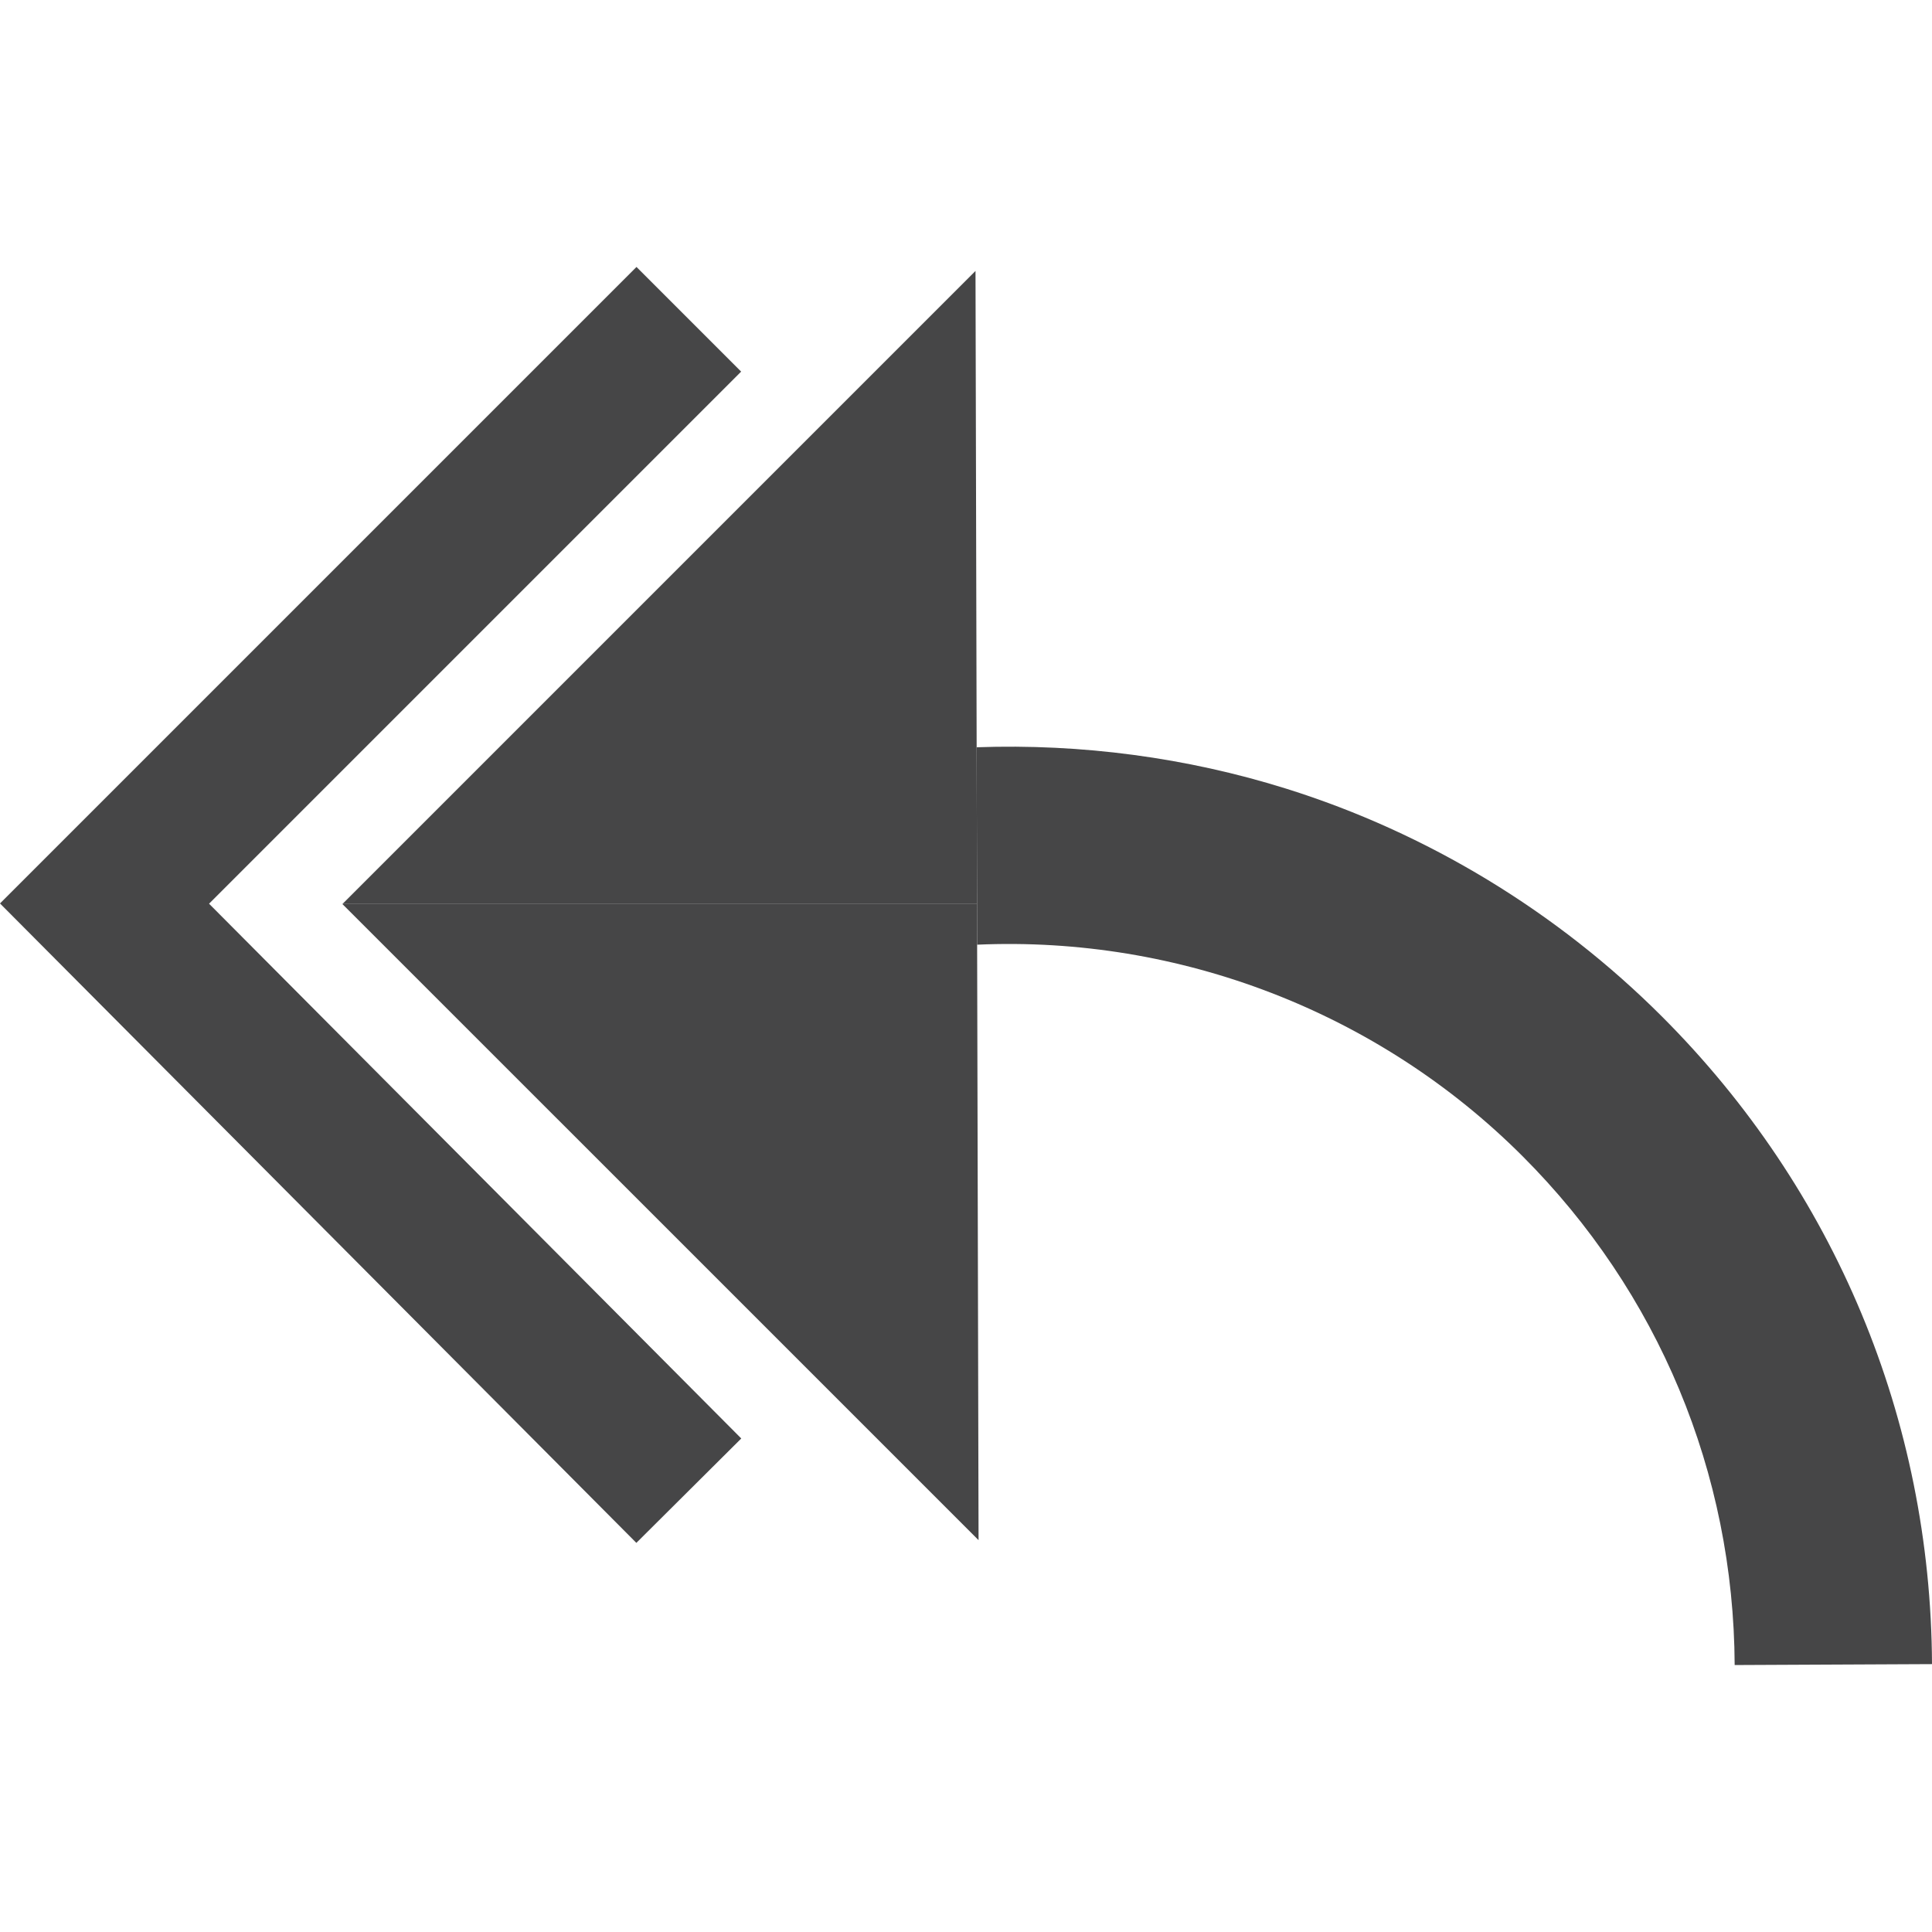 <!DOCTYPE svg PUBLIC "-//W3C//DTD SVG 1.1//EN" "http://www.w3.org/Graphics/SVG/1.1/DTD/svg11.dtd">
<!-- Uploaded to: SVG Repo, www.svgrepo.com, Transformed by: SVG Repo Mixer Tools -->
<svg height="800px" width="800px" version="1.1" id="Layer_1" xmlns="http://www.w3.org/2000/svg" xmlns:xlink="http://www.w3.org/1999/xlink" viewBox="0 0 391.616 391.616" xml:space="preserve" fill="#000000">
<g id="SVGRepo_bgCarrier" stroke-width="0"/>
<g id="SVGRepo_tracerCarrier" stroke-linecap="round" stroke-linejoin="round"/>
<g id="SVGRepo_iconCarrier"> <g> <polygon style="fill:#464647;" points="150.229,75.325 129.017,54.112 0,183.129 128.991,312.74 150.255,291.578 42.375,183.18 "/> <path style="fill:#4646472488FF;" d="M336.884,206.054c-21.272-21.273-47.6-37.241-76.134-46.18c-20.214-6.332-41.562-9.153-62.781-8.403 l0.096,40.016c40.938-1.808,81.287,13.604,110.534,42.851c27.558,27.558,42.835,64.196,43.017,103.166l40-0.187 C391.385,287.734,371.947,241.117,336.884,206.054z"/> <polygon style="fill:#464647;" points="69.404,183.248 198.354,312.188 198.044,183.248 "/> <polygon style="fill:#4646472488FF;" points="197.734,54.917 69.404,183.248 198.044,183.248 "/> </g> </g>
</svg>